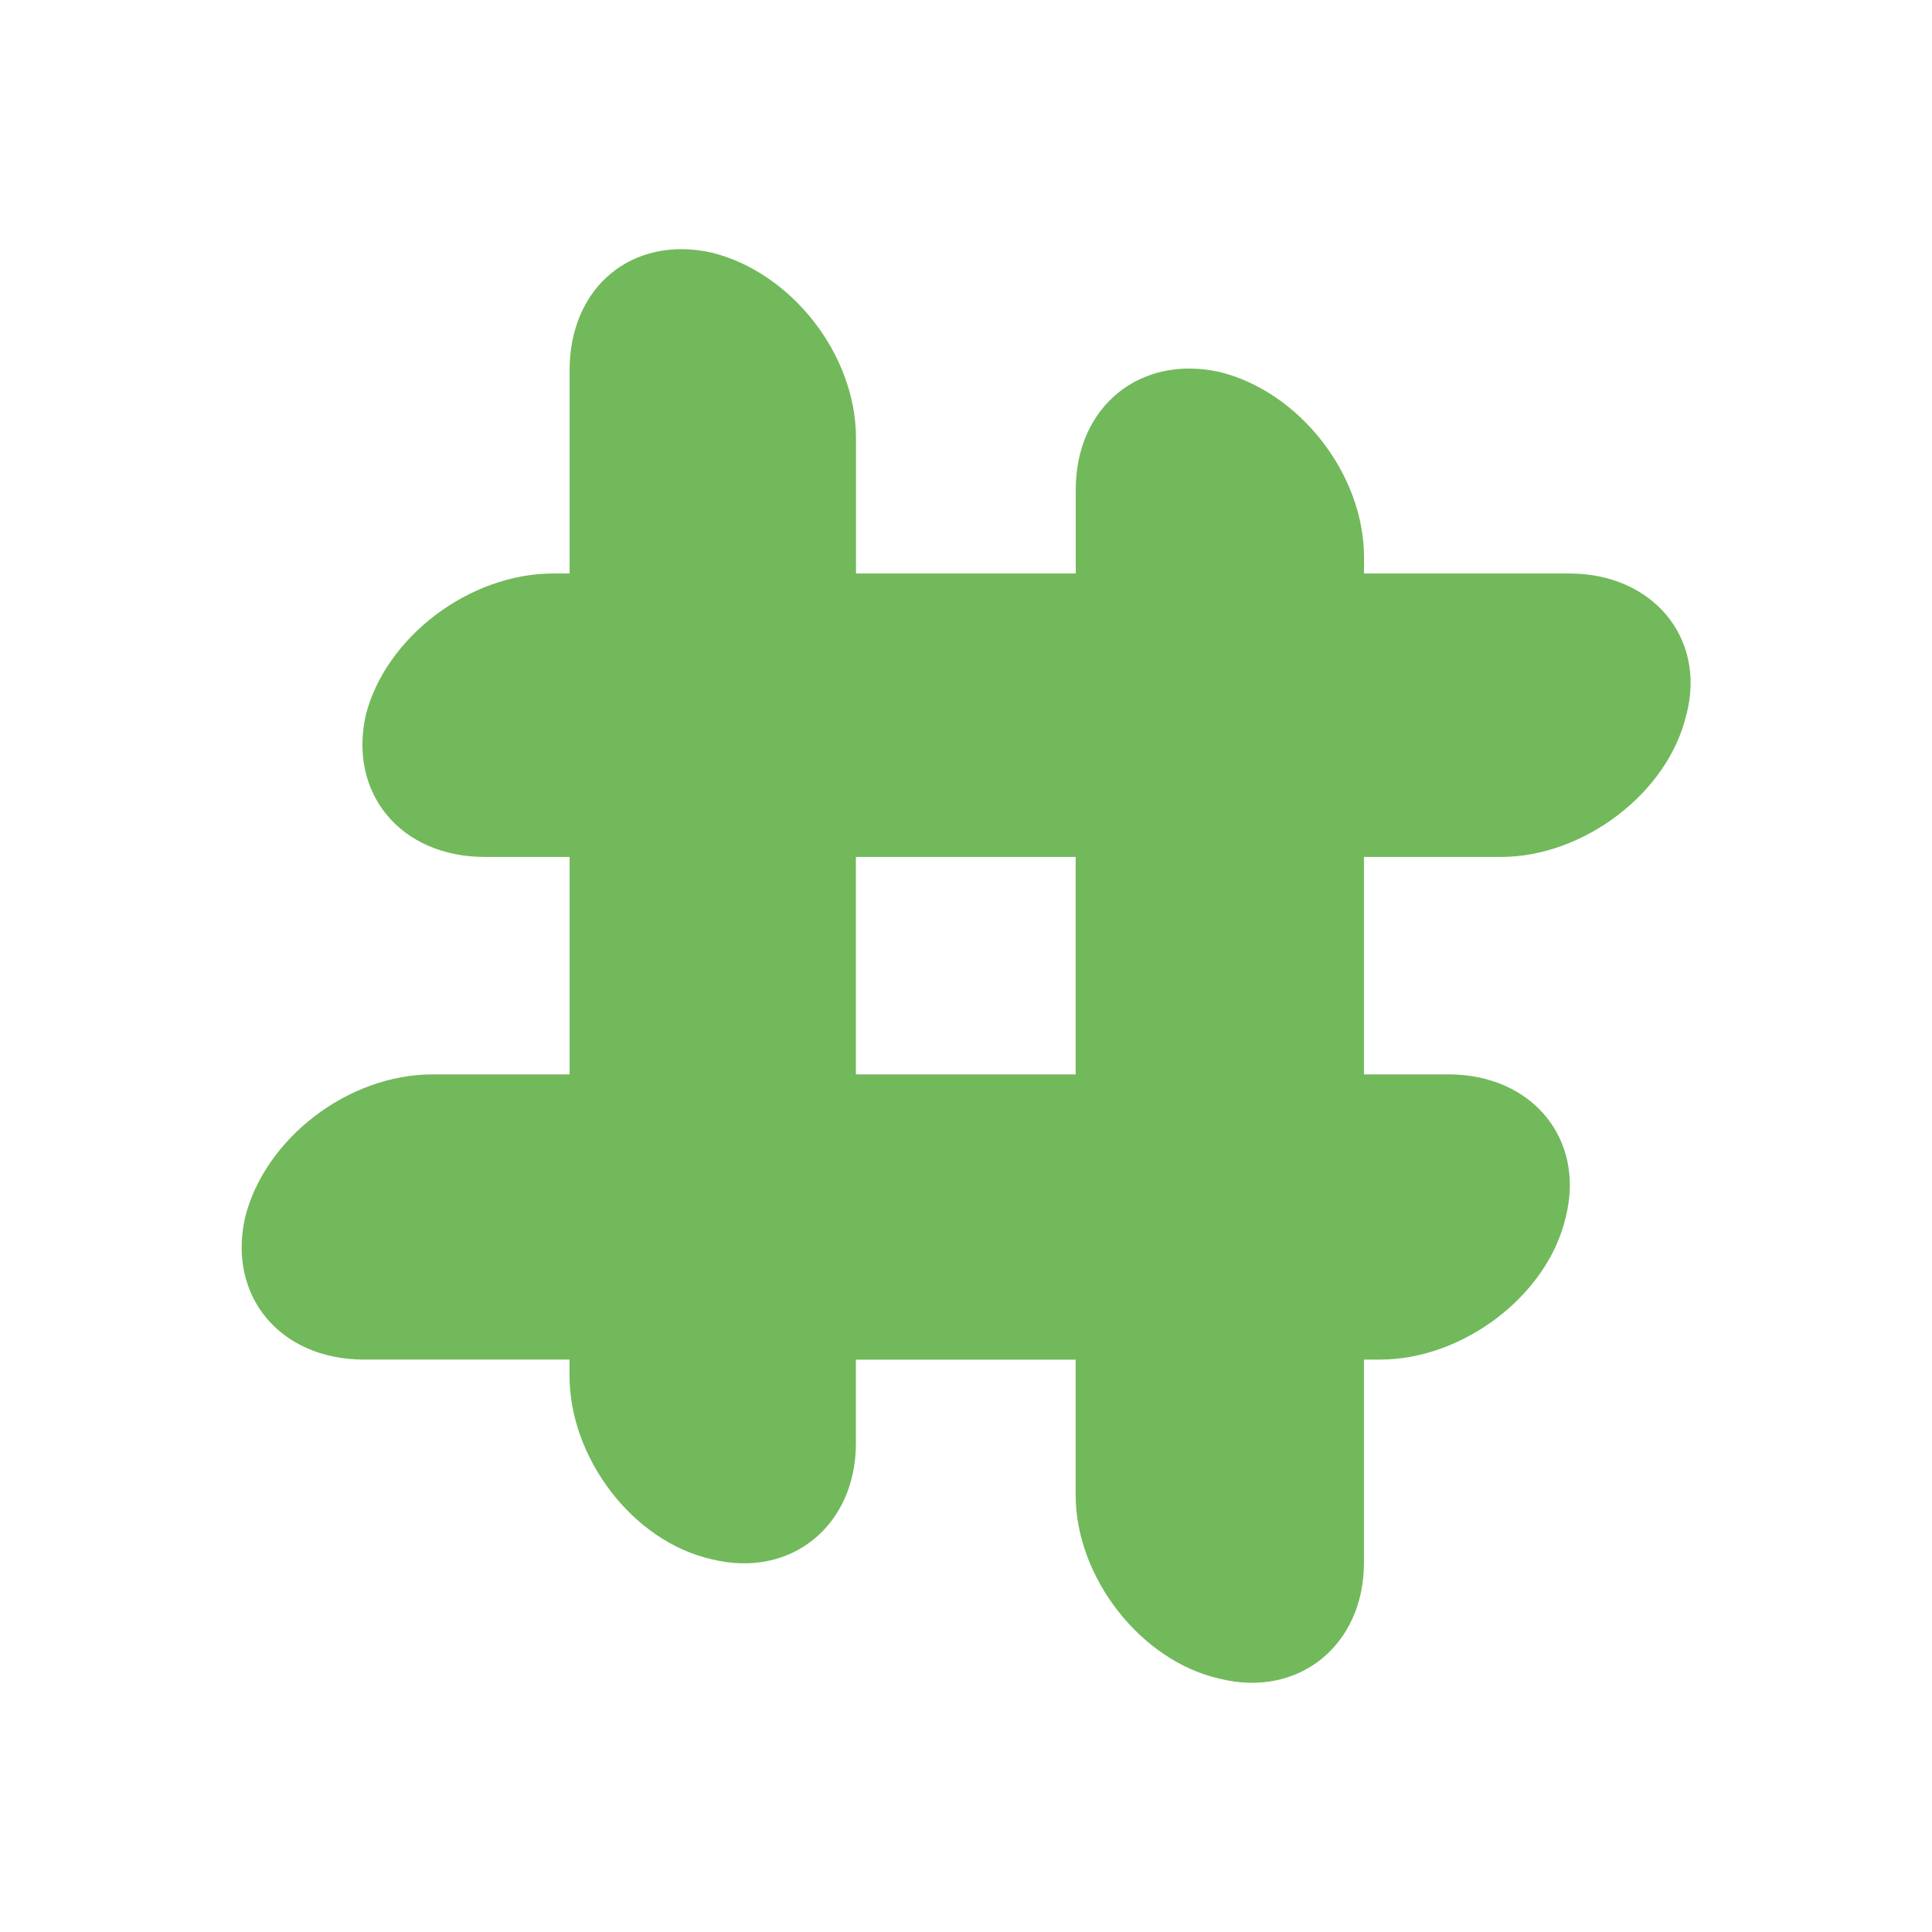 <?xml version="1.0" encoding="UTF-8"?>
<svg fill="#72B95C" width="100pt" height="100pt" version="1.1" viewBox="0 0 100 100" xmlns="http://www.w3.org/2000/svg">
 <path d="m87.289 36.973c-0.934 4.059-5.316 7.383-9.605 7.383h-7.086v11.254h4.383c4.293 0 7.086 3.32 6.062 7.383-0.93 4.059-5.316 7.379-9.609 7.379h-0.836v10.52c0 4.246-3.359 7.012-7.461 6-4.109-0.922-7.461-5.262-7.461-9.504v-7.012h-11.375v4.336c0 4.242-3.356 7.012-7.461 5.996-4.102-0.922-7.363-5.258-7.363-9.504v-0.832h-10.629c-4.383 0-7.09-3.32-6.156-7.379 1.023-4.059 5.316-7.383 9.699-7.383h7.09v-11.254h-4.383c-4.383 0-7.09-3.324-6.156-7.383 1.027-3.965 5.312-7.289 9.699-7.289h0.84v-10.516c0-4.336 3.262-7.008 7.363-6.09 4.106 1.016 7.461 5.258 7.461 9.598v7.008h11.375v-4.332c0-4.336 3.356-7.016 7.461-6.094 4.102 1.016 7.461 5.262 7.461 9.598v0.828h10.629c4.293 0 7.09 3.32 6.062 7.289zm-42.988 18.637h11.375v-11.254h-11.375z" fillRule="evenodd"/>
</svg>

